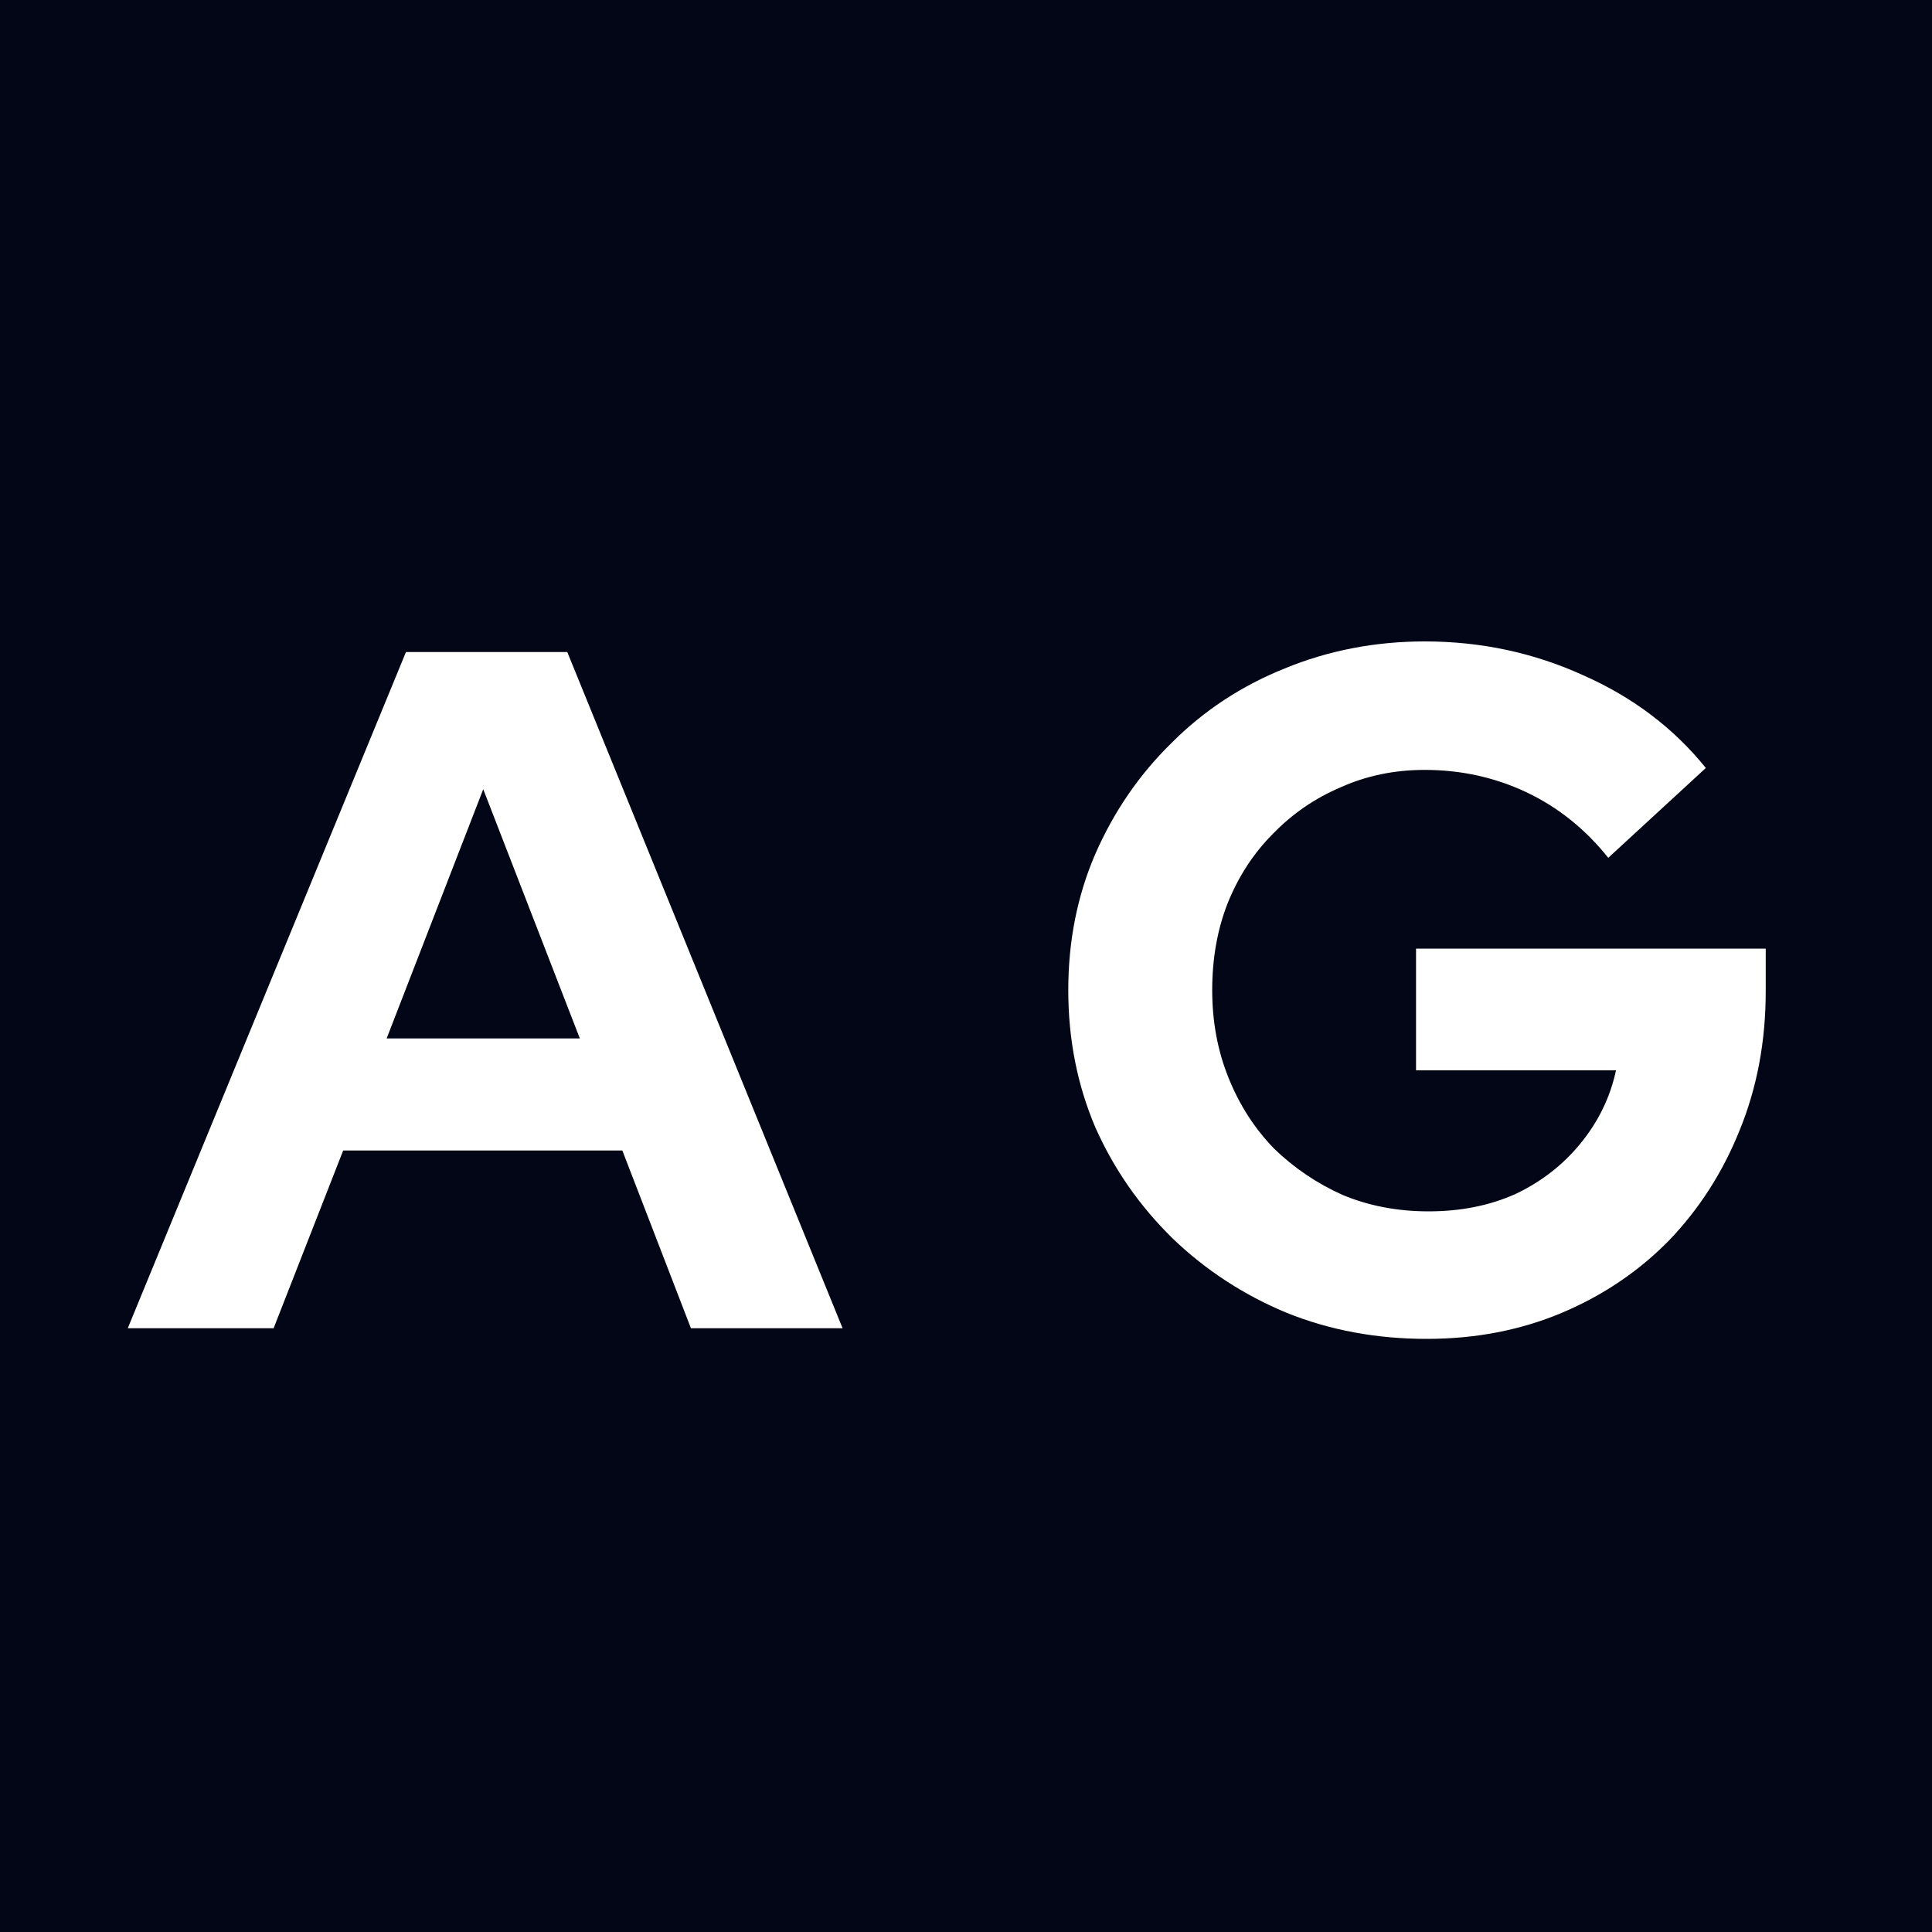 <svg width="16" height="16" viewBox="0 0 16 16" fill="none" xmlns="http://www.w3.org/2000/svg">
<rect width="16" height="16" fill="#020617"/>
<path d="M1.058 11L3.362 5.4H4.698L6.978 11H5.722L5.154 9.528H2.842L2.266 11H1.058ZM3.202 8.6H4.802L4.002 6.536L3.202 8.6ZM11.815 11.088C11.399 11.088 11.012 11.016 10.655 10.872C10.297 10.723 9.983 10.517 9.711 10.256C9.439 9.989 9.225 9.683 9.071 9.336C8.921 8.984 8.847 8.605 8.847 8.2C8.847 7.795 8.921 7.419 9.071 7.072C9.225 6.72 9.436 6.413 9.703 6.152C9.969 5.885 10.281 5.68 10.639 5.536C11.001 5.387 11.388 5.312 11.799 5.312C12.263 5.312 12.7 5.405 13.111 5.592C13.521 5.773 13.86 6.029 14.127 6.36L13.319 7.104C13.127 6.864 12.9 6.683 12.639 6.56C12.377 6.437 12.097 6.376 11.799 6.376C11.548 6.376 11.316 6.424 11.103 6.52C10.889 6.611 10.703 6.739 10.543 6.904C10.383 7.064 10.257 7.256 10.167 7.48C10.081 7.699 10.039 7.939 10.039 8.2C10.039 8.461 10.084 8.704 10.175 8.928C10.265 9.152 10.391 9.347 10.551 9.512C10.716 9.672 10.905 9.8 11.119 9.896C11.337 9.987 11.575 10.032 11.831 10.032C12.097 10.032 12.337 9.984 12.551 9.888C12.764 9.787 12.943 9.648 13.087 9.472C13.236 9.291 13.335 9.088 13.383 8.864H11.727V7.856H14.623V8.208C14.623 8.624 14.551 9.008 14.407 9.36C14.268 9.707 14.073 10.011 13.823 10.272C13.572 10.528 13.276 10.728 12.935 10.872C12.593 11.016 12.22 11.088 11.815 11.088Z" fill="white"/>
</svg>

